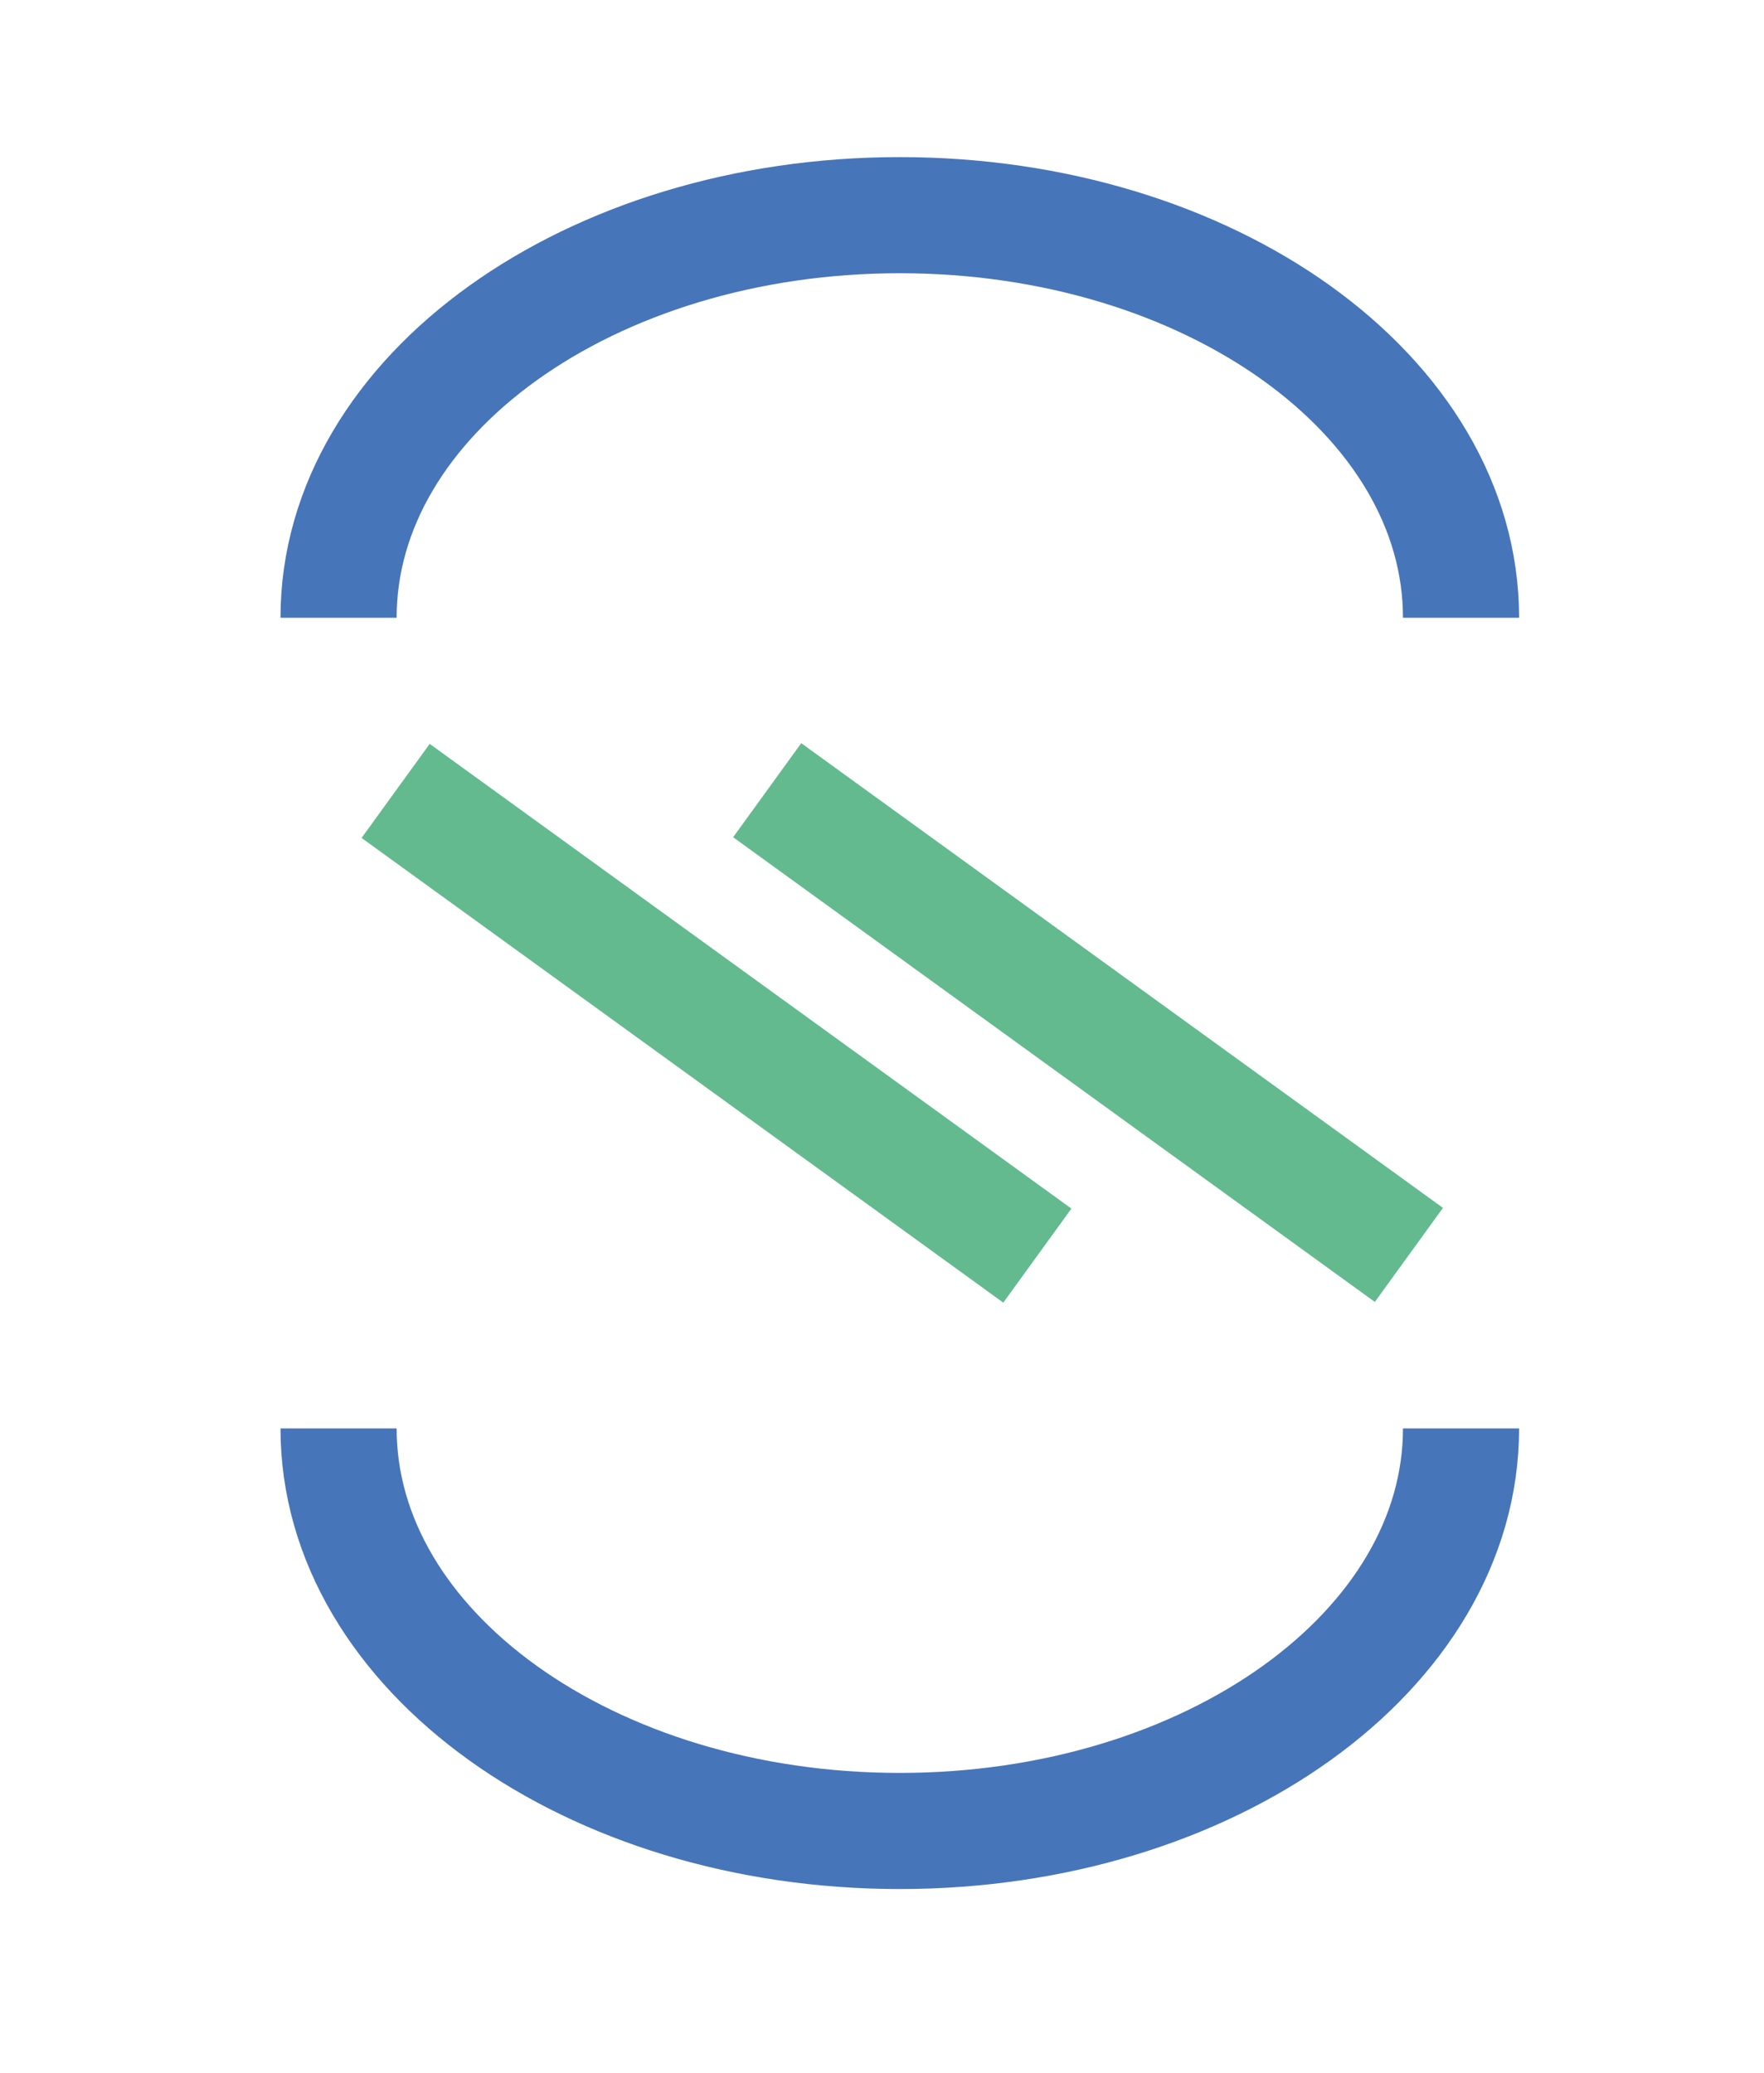 <svg version="1.1" id="Layer_1" xmlns="http://www.w3.org/2000/svg" xmlns:xlink="http://www.w3.org/1999/xlink" x="0px" y="0px" width="197.463px" height="232.098px" viewBox="0 0 197.463 232.098" enable-background="new 0 0 197.463 232.098" xml:space="preserve">&#xa;<g>&#xa;	<path fill-rule="evenodd" clip-rule="evenodd" fill="none" stroke="#4775B9" stroke-width="13" stroke-miterlimit="10" d="   M163.549,159.901c0,24.889-28.128,45.065-62.825,45.065c-34.697,0-62.825-20.177-62.825-45.065"/>&#xa;	<path fill-rule="evenodd" clip-rule="evenodd" fill="none" stroke="#4775B9" stroke-width="13" stroke-miterlimit="10" d="   M37.899,69.153c0-24.889,28.128-45.066,62.825-45.066c34.697,0,62.825,20.177,62.825,45.066"/>&#xa;	&#xa;		<line fill-rule="evenodd" clip-rule="evenodd" fill="none" stroke="#63BA8F" stroke-width="13" stroke-miterlimit="10" x1="44.287" y1="88.536" x2="116.121" y2="140.558"/>&#xa;	&#xa;		<line fill-rule="evenodd" clip-rule="evenodd" fill="none" stroke="#63BA8F" stroke-width="13" stroke-miterlimit="10" x1="85.879" y1="88.457" x2="157.713" y2="140.479"/>&#xa;</g>&#xa;</svg>